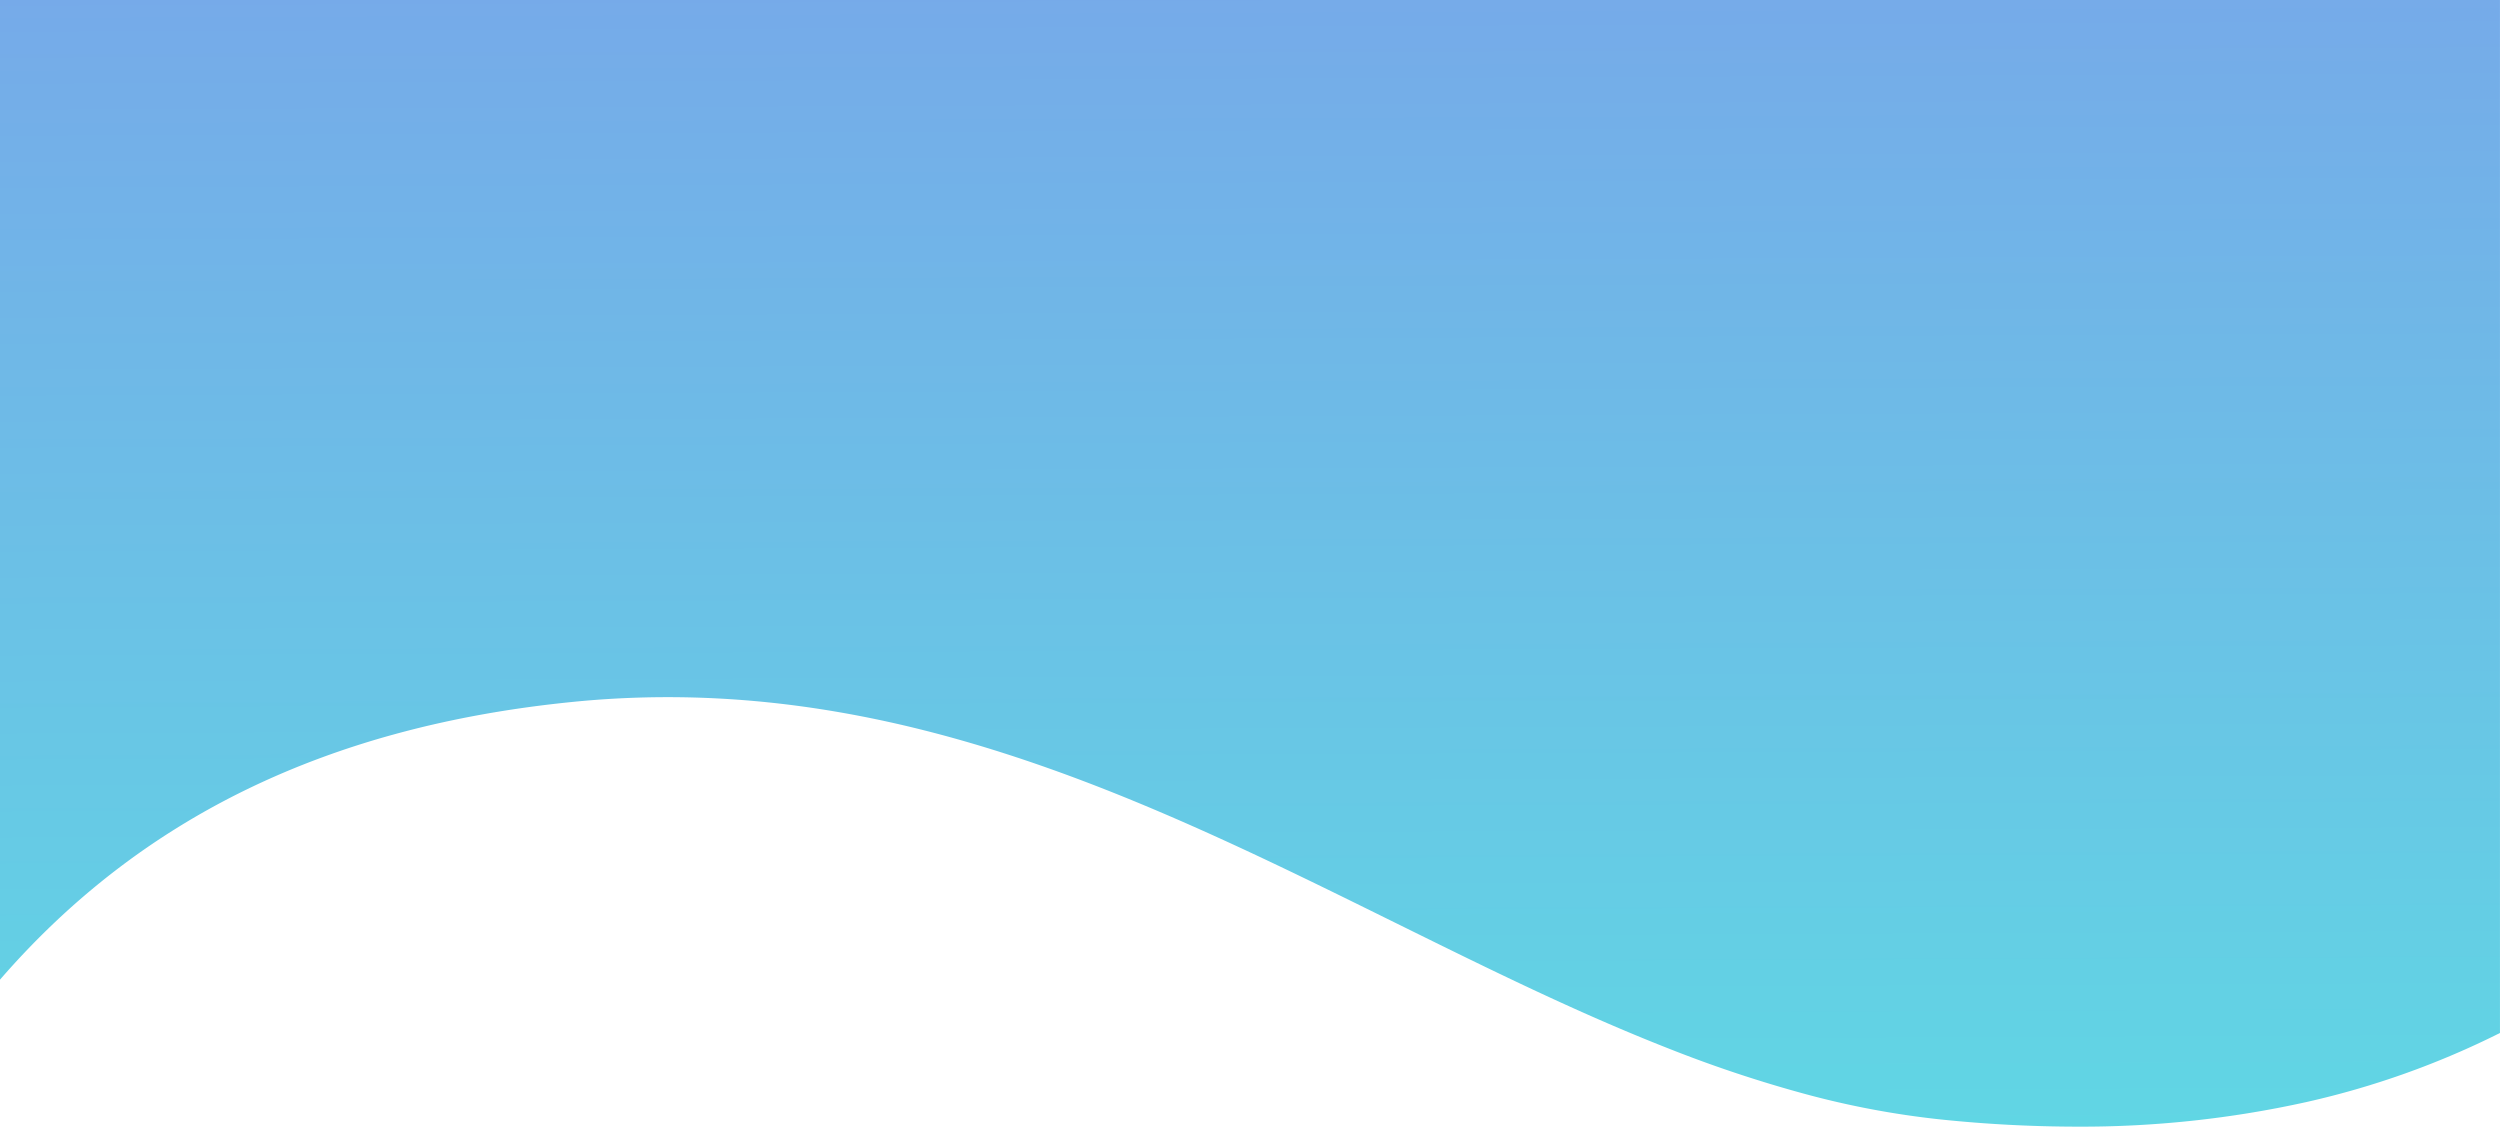 <svg xmlns="http://www.w3.org/2000/svg" xmlns:xlink="http://www.w3.org/1999/xlink" width="361.001" height="162.689" viewBox="0 0 361.001 162.689">
  <defs>
    <linearGradient id="linear-gradient" x1="0.5" y1="-0.281" x2="0.513" y2="1.099" gradientUnits="objectBoundingBox">
      <stop offset="0" stop-color="#5b86e5"/>
      <stop offset="1" stop-color="#36d1dc"/>
    </linearGradient>
  </defs>
  <path id="Subtraction_12" data-name="Subtraction 12" d="M-1581.674,193.189a192.189,192.189,0,0,1-19.566-1.036,125.521,125.521,0,0,1-19.941-3.773,185.12,185.12,0,0,1-19.636-6.578c-13.024-5.122-25.719-11.392-39.159-18.031l-.011-.006-.029-.014-.006,0c-32.425-16.018-65.955-32.581-105.064-32.581-4.559,0-9.167.23-13.7.684-35.306,3.531-62.363,16.653-82.717,40.115V30.5h361V179.663a122.143,122.143,0,0,1-27.886,9.959A150.289,150.289,0,0,1-1581.674,193.189Z" transform="translate(1881.5 -30.5)" opacity="0.8" fill="url(#linear-gradient)"/>
</svg>
